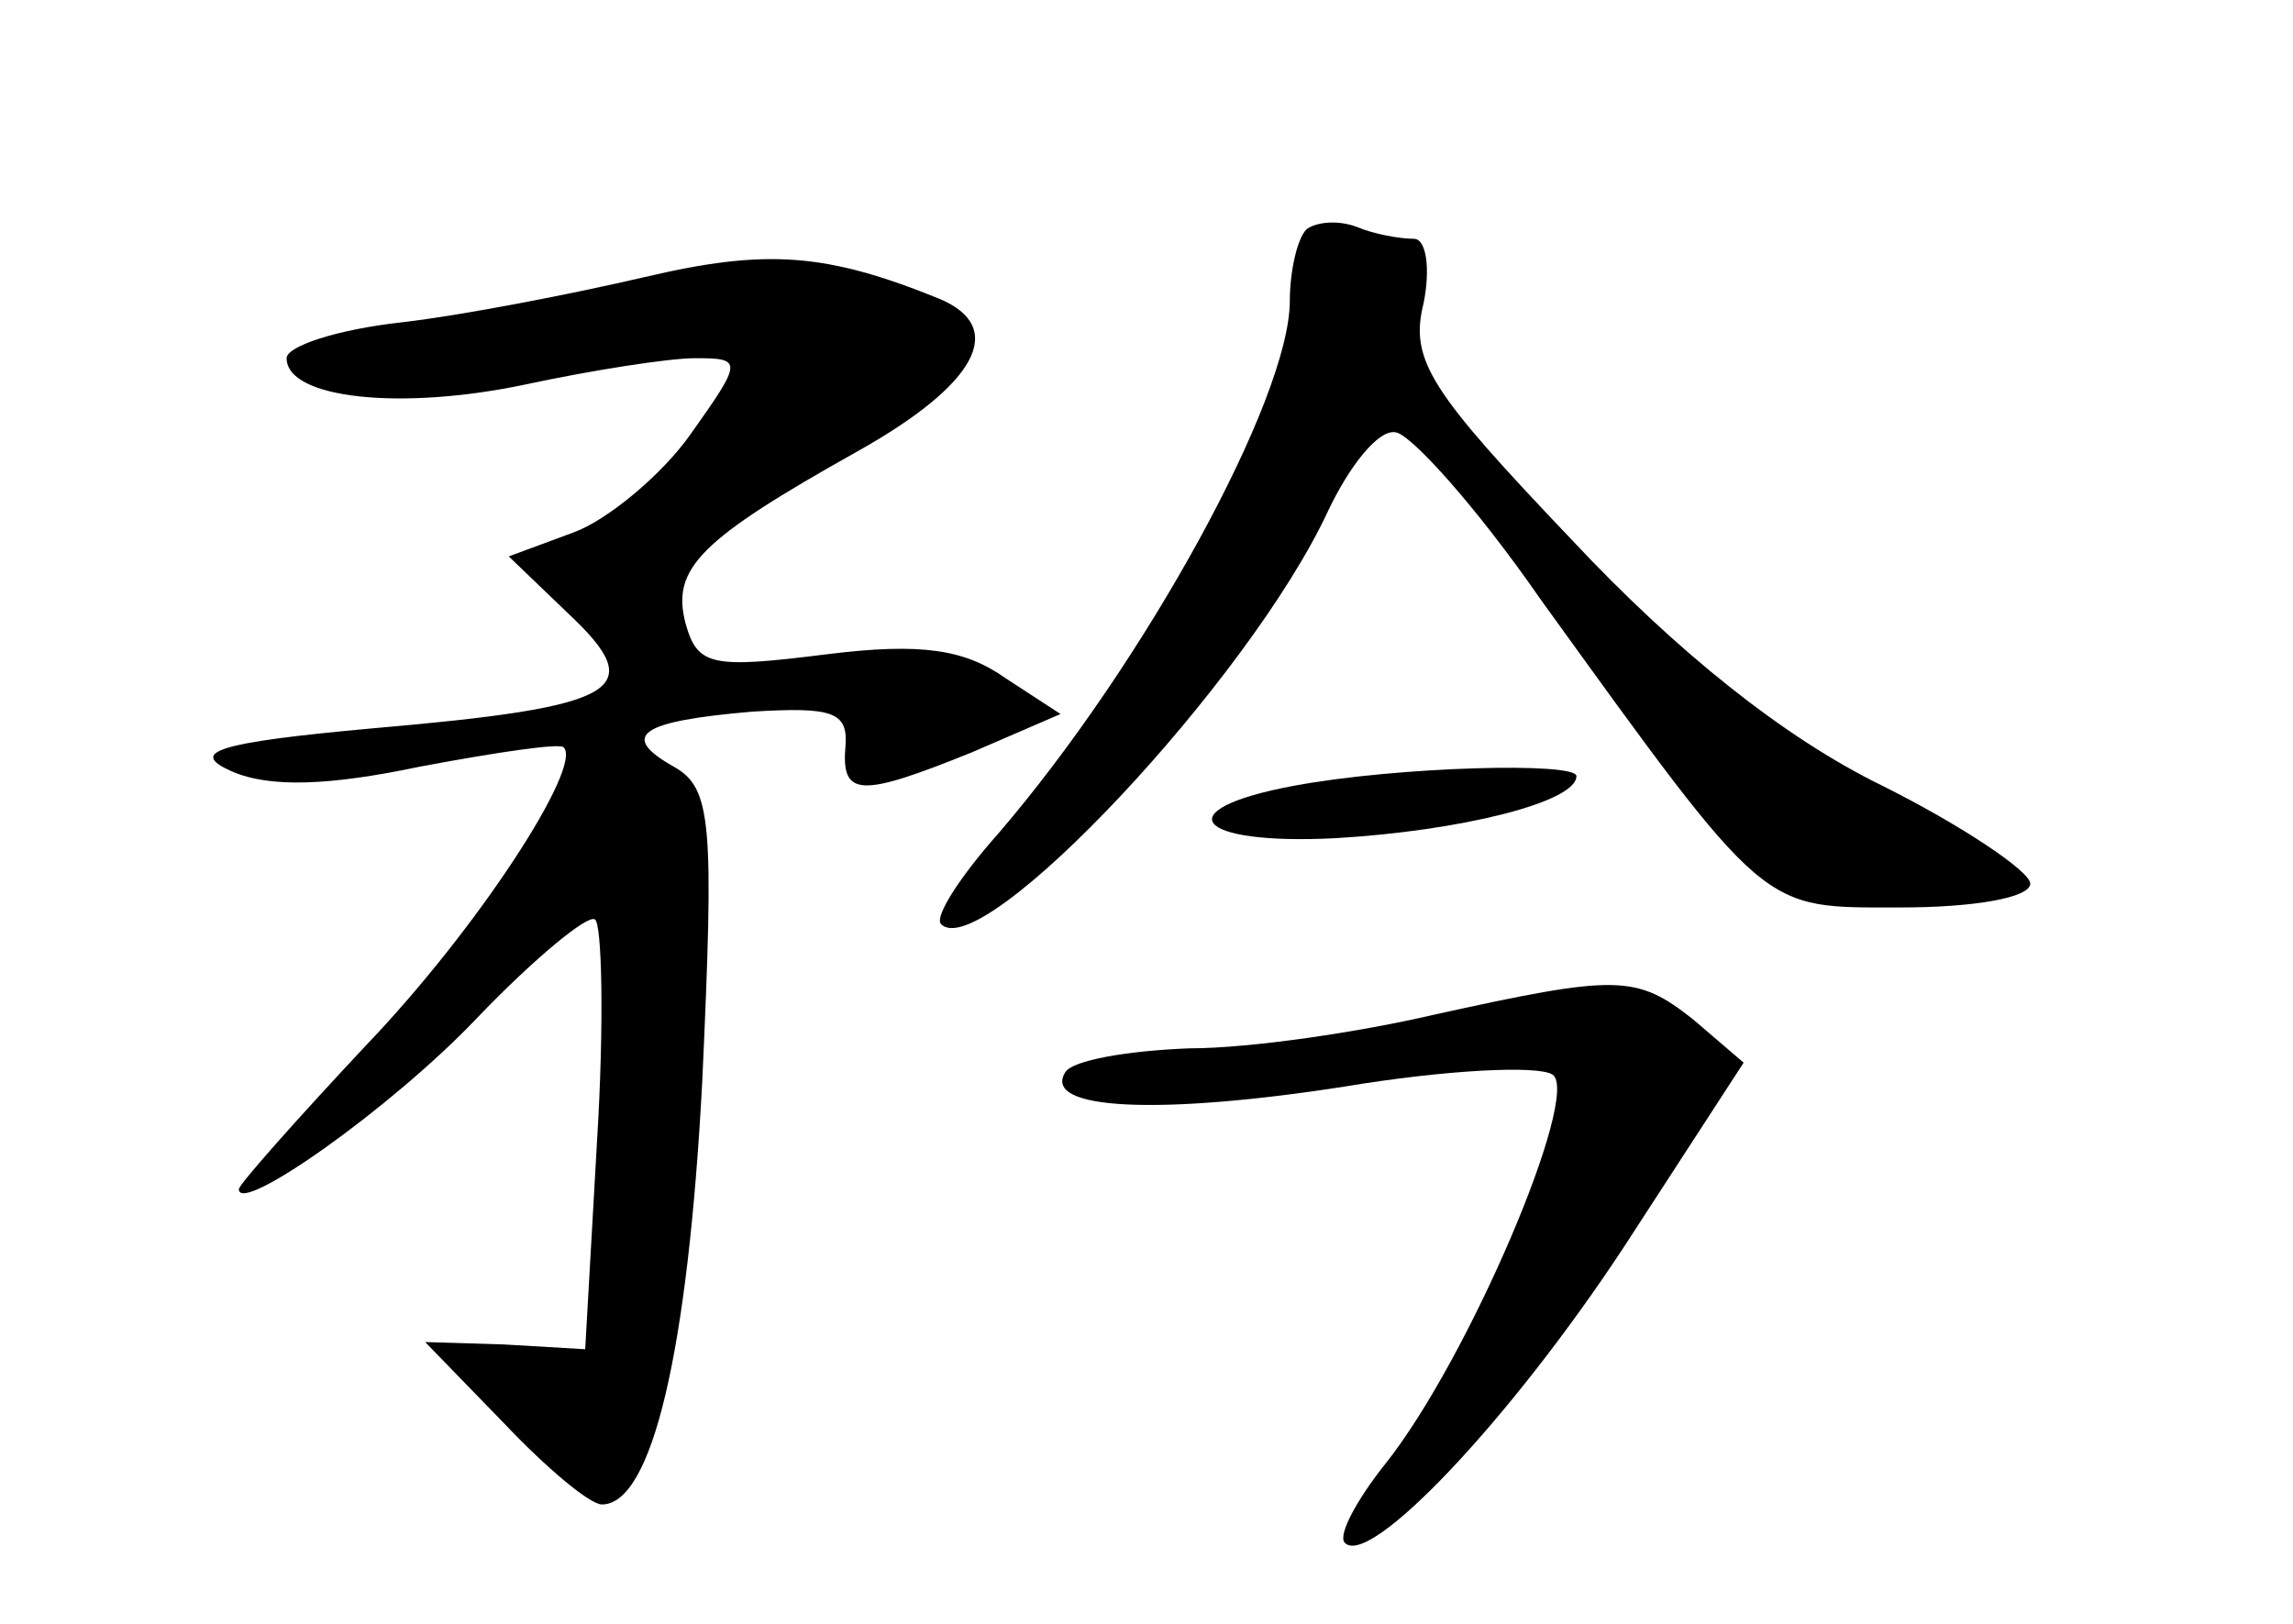 <?xml version="1.0" standalone="no"?>
<!DOCTYPE svg PUBLIC "-//W3C//DTD SVG 20010904//EN"
 "http://www.w3.org/TR/2001/REC-SVG-20010904/DTD/svg10.dtd">
<svg version="1.0" xmlns="http://www.w3.org/2000/svg"
 width="96pt" height="68pt" viewBox="0 0 96 68"
 preserveAspectRatio="xMidYMid meet">
<g transform="translate(0,68) scale(0.1,-0.1)"
fill="#000000" stroke="none">
<path d="M547 584 c-4 -4 -7 -18 -7 -30 0 -41 -61 -152 -122 -223 -16 -18 -27
-35 -24 -38 17 -17 129 102 162 173 9 19 21 34 28 33 6 0 34 -31 61 -70 96
-133 92 -129 151 -129 30 0 54 4 54 10 0 5 -28 24 -62 41 -41 20 -86 56 -130
103 -59 62 -68 75 -62 99 3 15 1 27 -4 27 -6 0 -17 2 -24 5 -8 3 -17 2 -21 -1z"/>
<path d="M270 564 c-30 -7 -76 -16 -102 -19 -27 -3 -48 -10 -48 -15 0 -17 48
-22 100 -11 28 6 60 11 71 11 20 0 20 -1 -2 -32 -12 -17 -35 -36 -49 -41 l-27
-10 25 -24 c34 -32 22 -39 -82 -48 -66 -6 -77 -10 -59 -18 16 -7 41 -6 79 2
32 6 59 10 60 8 8 -8 -36 -76 -83 -125 -29 -31 -53 -58 -53 -60 0 -11 64 34
100 72 24 25 46 43 49 41 3 -1 4 -43 1 -92 l-5 -88 -34 2 -33 1 33 -34 c18
-19 36 -34 41 -34 21 0 36 64 42 177 5 109 4 123 -12 132 -23 13 -14 19 33 23
33 2 40 0 39 -14 -2 -22 6 -22 53 -3 l37 16 -23 15 c-17 12 -35 15 -75 10 -48
-6 -54 -5 -59 13 -6 23 6 35 72 72 50 28 63 52 34 64 -47 19 -72 21 -123 9z"/>
<path d="M542 351 c-54 -10 -42 -25 17 -22 52 3 101 15 101 26 0 6 -75 4 -118
-4z"/>
<path d="M600 255 c-30 -7 -76 -14 -102 -14 -26 -1 -49 -5 -52 -10 -10 -16 40
-18 117 -6 42 7 81 9 87 5 12 -8 -35 -119 -70 -163 -12 -15 -20 -30 -17 -33
10 -11 69 51 117 124 l50 77 -21 18 c-24 19 -32 19 -109 2z"/>
</g>
</svg>
